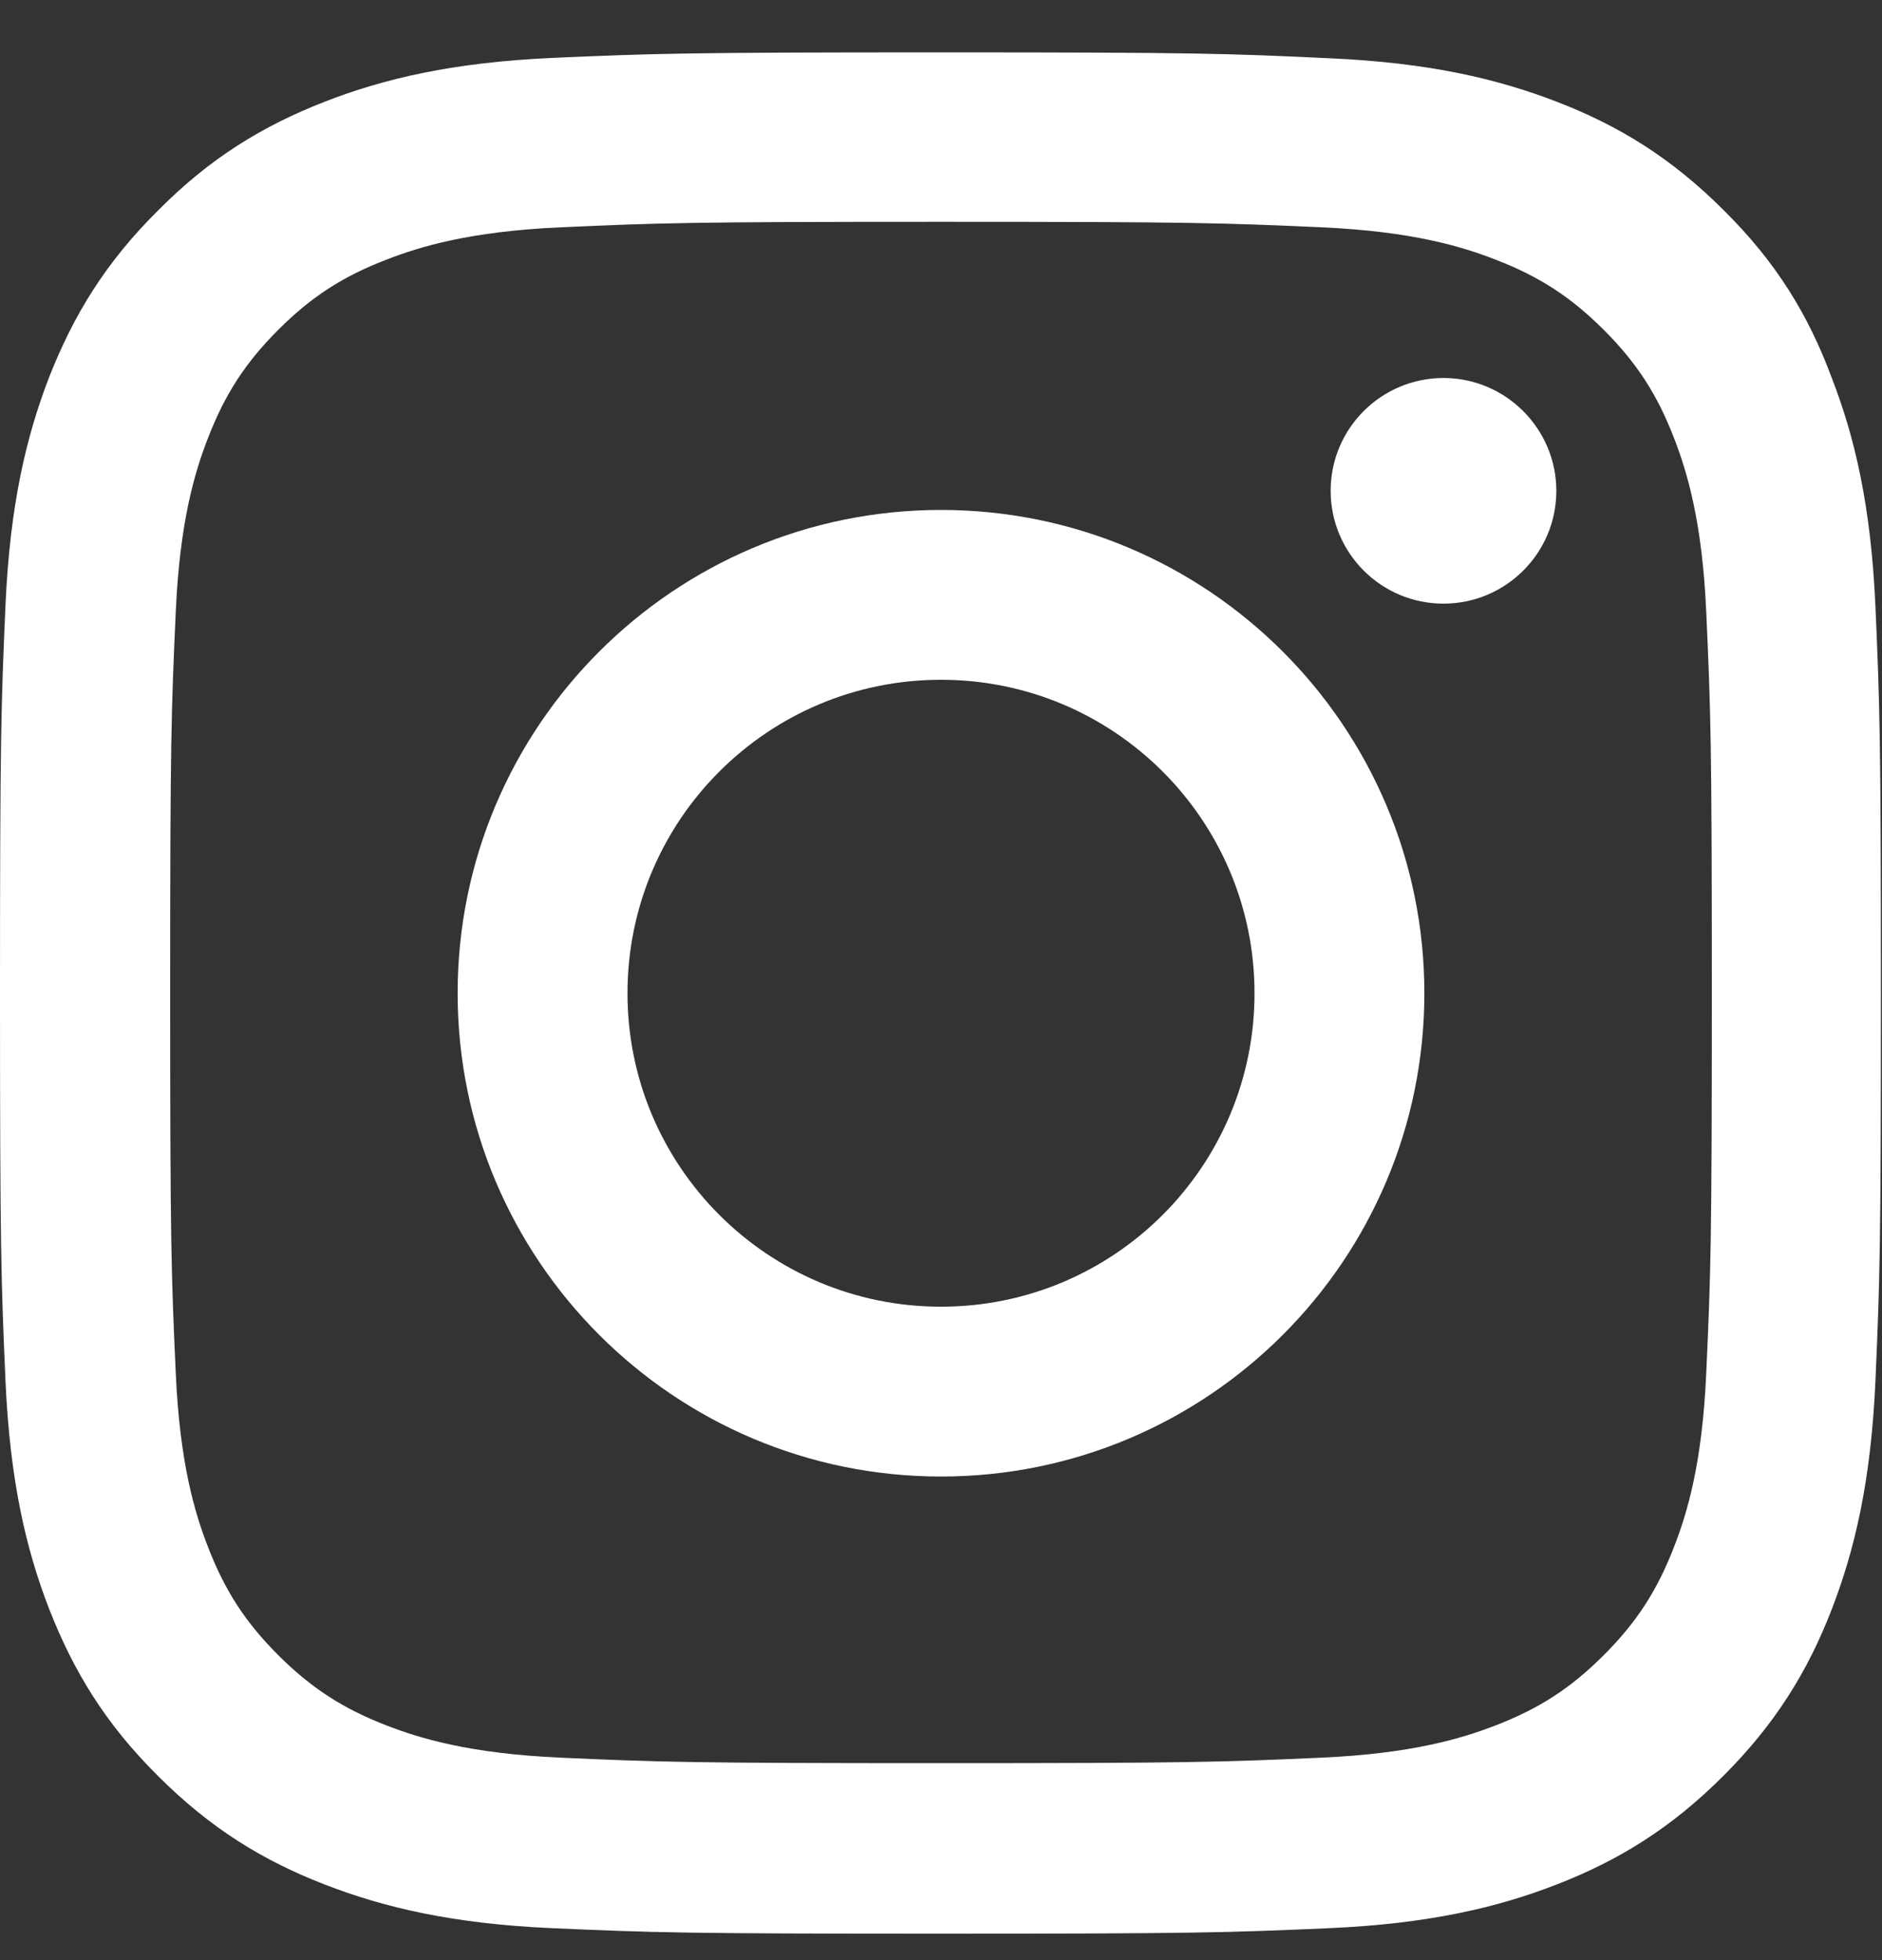 <svg width="24" height="25" viewBox="0 0 24 25" fill="none" xmlns="http://www.w3.org/2000/svg">
<rect x="0" y="0" width="24" height="25" fill="#333333" stroke="none"/>
<g clip-path="url(#clip0_486_1250)">
<path d="M12 2.829C15.206 2.829 15.586 2.843 16.847 2.899C18.019 2.951 18.652 3.148 19.073 3.312C19.631 3.527 20.034 3.79 20.452 4.207C20.873 4.629 21.131 5.027 21.347 5.585C21.511 6.007 21.708 6.645 21.759 7.812C21.816 9.077 21.83 9.457 21.83 12.659C21.83 15.865 21.816 16.244 21.759 17.506C21.708 18.677 21.511 19.31 21.347 19.732C21.131 20.29 20.869 20.693 20.452 21.11C20.03 21.532 19.631 21.79 19.073 22.006C18.652 22.169 18.014 22.366 16.847 22.418C15.581 22.474 15.202 22.488 12 22.488C8.794 22.488 8.414 22.474 7.153 22.418C5.981 22.366 5.348 22.169 4.927 22.006C4.369 21.79 3.966 21.527 3.548 21.11C3.127 20.688 2.869 20.29 2.653 19.732C2.489 19.31 2.292 18.673 2.241 17.506C2.184 16.24 2.17 15.86 2.17 12.659C2.17 9.452 2.184 9.073 2.241 7.812C2.292 6.64 2.489 6.007 2.653 5.585C2.869 5.027 3.131 4.624 3.548 4.207C3.97 3.785 4.369 3.527 4.927 3.312C5.348 3.148 5.986 2.951 7.153 2.899C8.414 2.843 8.794 2.829 12 2.829ZM12 0.668C8.742 0.668 8.334 0.682 7.055 0.738C5.78 0.795 4.903 1.001 4.144 1.296C3.352 1.605 2.681 2.013 2.016 2.684C1.345 3.349 0.938 4.02 0.628 4.807C0.333 5.571 0.127 6.443 0.07 7.718C0.014 9.002 0 9.41 0 12.668C0 15.926 0.014 16.334 0.07 17.613C0.127 18.888 0.333 19.765 0.628 20.524C0.938 21.316 1.345 21.987 2.016 22.652C2.681 23.318 3.352 23.73 4.139 24.035C4.903 24.331 5.775 24.537 7.05 24.593C8.33 24.649 8.738 24.663 11.995 24.663C15.253 24.663 15.661 24.649 16.941 24.593C18.216 24.537 19.092 24.331 19.852 24.035C20.639 23.73 21.309 23.318 21.975 22.652C22.641 21.987 23.053 21.316 23.358 20.529C23.653 19.765 23.859 18.893 23.916 17.618C23.972 16.338 23.986 15.931 23.986 12.673C23.986 9.415 23.972 9.007 23.916 7.727C23.859 6.452 23.653 5.576 23.358 4.816C23.062 4.02 22.655 3.349 21.984 2.684C21.319 2.018 20.648 1.605 19.861 1.301C19.097 1.005 18.225 0.799 16.95 0.743C15.666 0.682 15.258 0.668 12 0.668Z" fill="white"/>
<path d="M12 6.504C8.597 6.504 5.836 9.265 5.836 12.668C5.836 16.071 8.597 18.832 12 18.832C15.403 18.832 18.164 16.071 18.164 12.668C18.164 9.265 15.403 6.504 12 6.504ZM12 16.666C9.792 16.666 8.002 14.876 8.002 12.668C8.002 10.46 9.792 8.67 12 8.67C14.208 8.67 15.998 10.46 15.998 12.668C15.998 14.876 14.208 16.666 12 16.666Z" fill="white"/>
<path d="M19.847 6.26C19.847 7.057 19.2 7.699 18.408 7.699C17.611 7.699 16.969 7.053 16.969 6.26C16.969 5.463 17.616 4.821 18.408 4.821C19.2 4.821 19.847 5.468 19.847 6.26Z" fill="white"/>
</g>
<defs>
<clipPath id="clip0_486_1250">
<rect width="24" height="24" fill="white" transform="translate(0 0.668)"/>
</clipPath>
</defs>
</svg>
